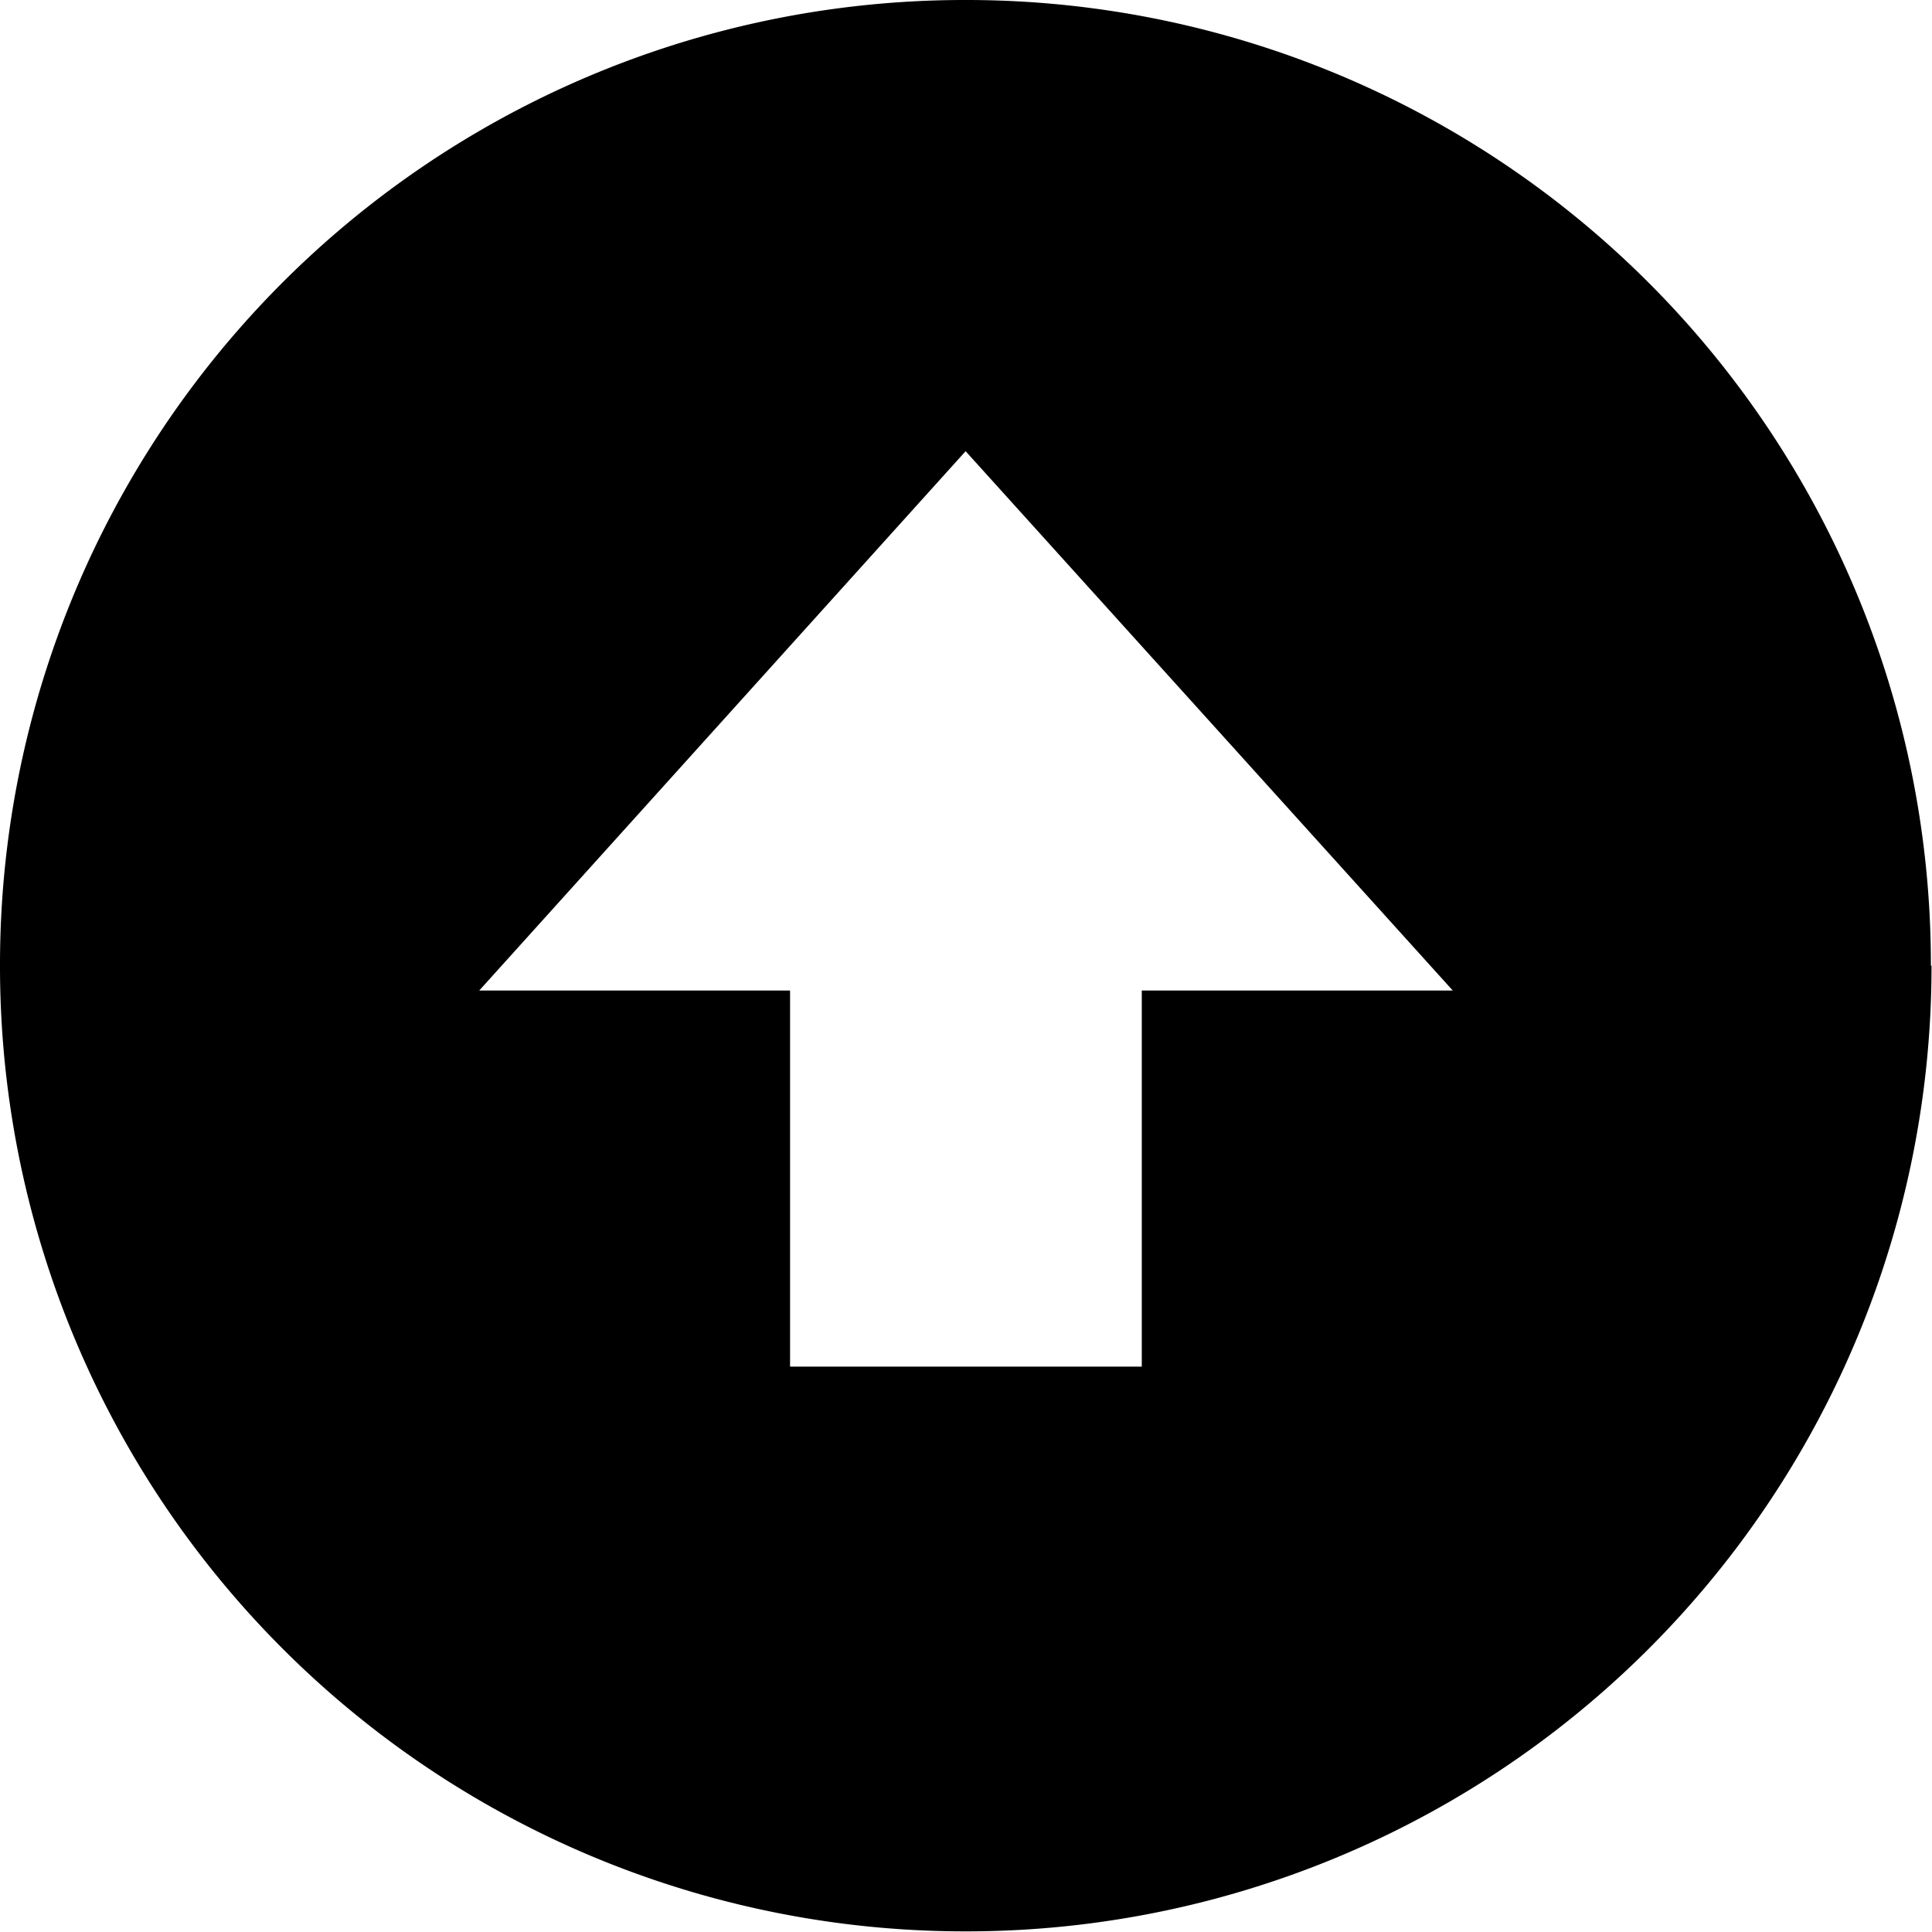 <svg viewBox="0 0 122.88 122.88" xmlns="http://www.w3.org/2000/svg"><path d="m122.85 61.43a61.39 61.39 0 0 1 -61.43 61.41 61.38 61.38 0 0 1 -61.42-61.39 61.35 61.35 0 0 1 61.43-61.45 61.34 61.34 0 0 1 61.38 61.4zm-61.41-32.76-30.96 34.33h19.77v23.92h22.37v-23.92h19.78l-31-34.32z"/></svg>